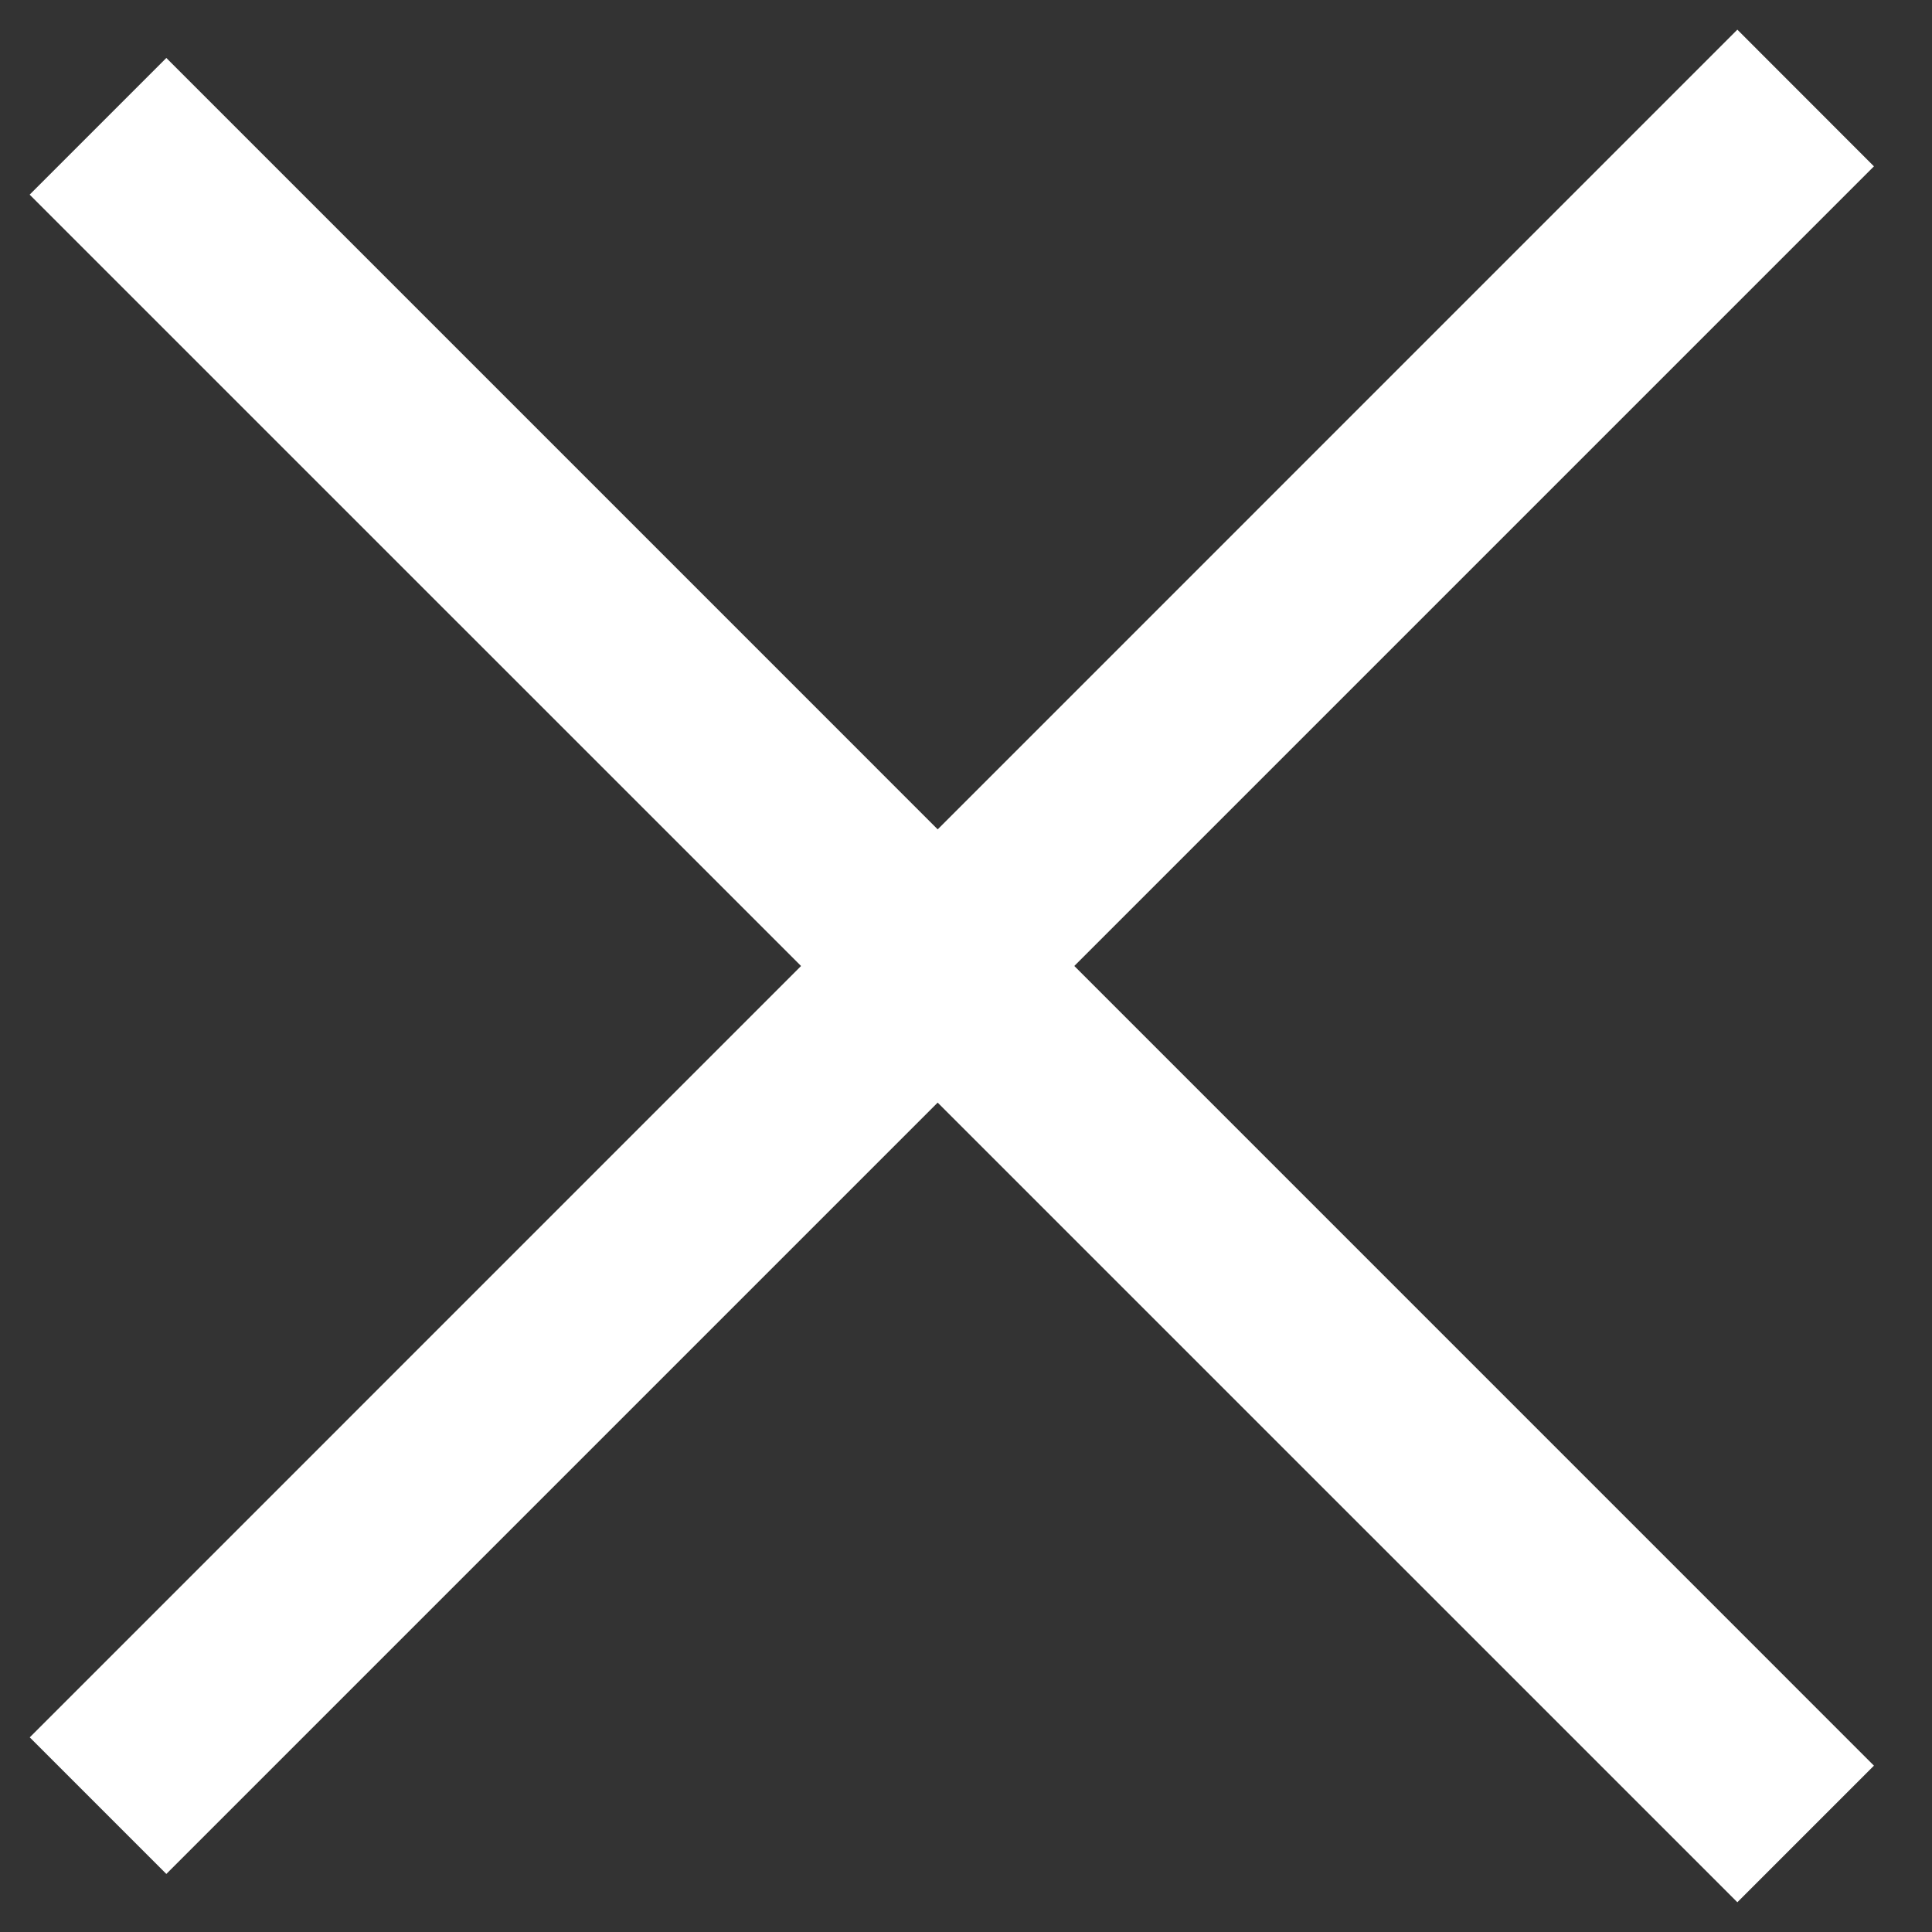 <svg width="20" height="20" viewBox="0 0 20 20" fill="none" xmlns="http://www.w3.org/2000/svg">
<rect x="0" y="0" width="20" height="20" fill="#333333" stroke="none"/>
<path d="M1.722 19.399L19.399 1.722L17.985 0.307L0.308 17.985L1.722 19.399Z" fill="white"/>
<path d="M19.399 18.278L1.722 0.6L0.307 2.015L17.985 19.692L19.399 18.278Z" fill="white"/>
</svg>
